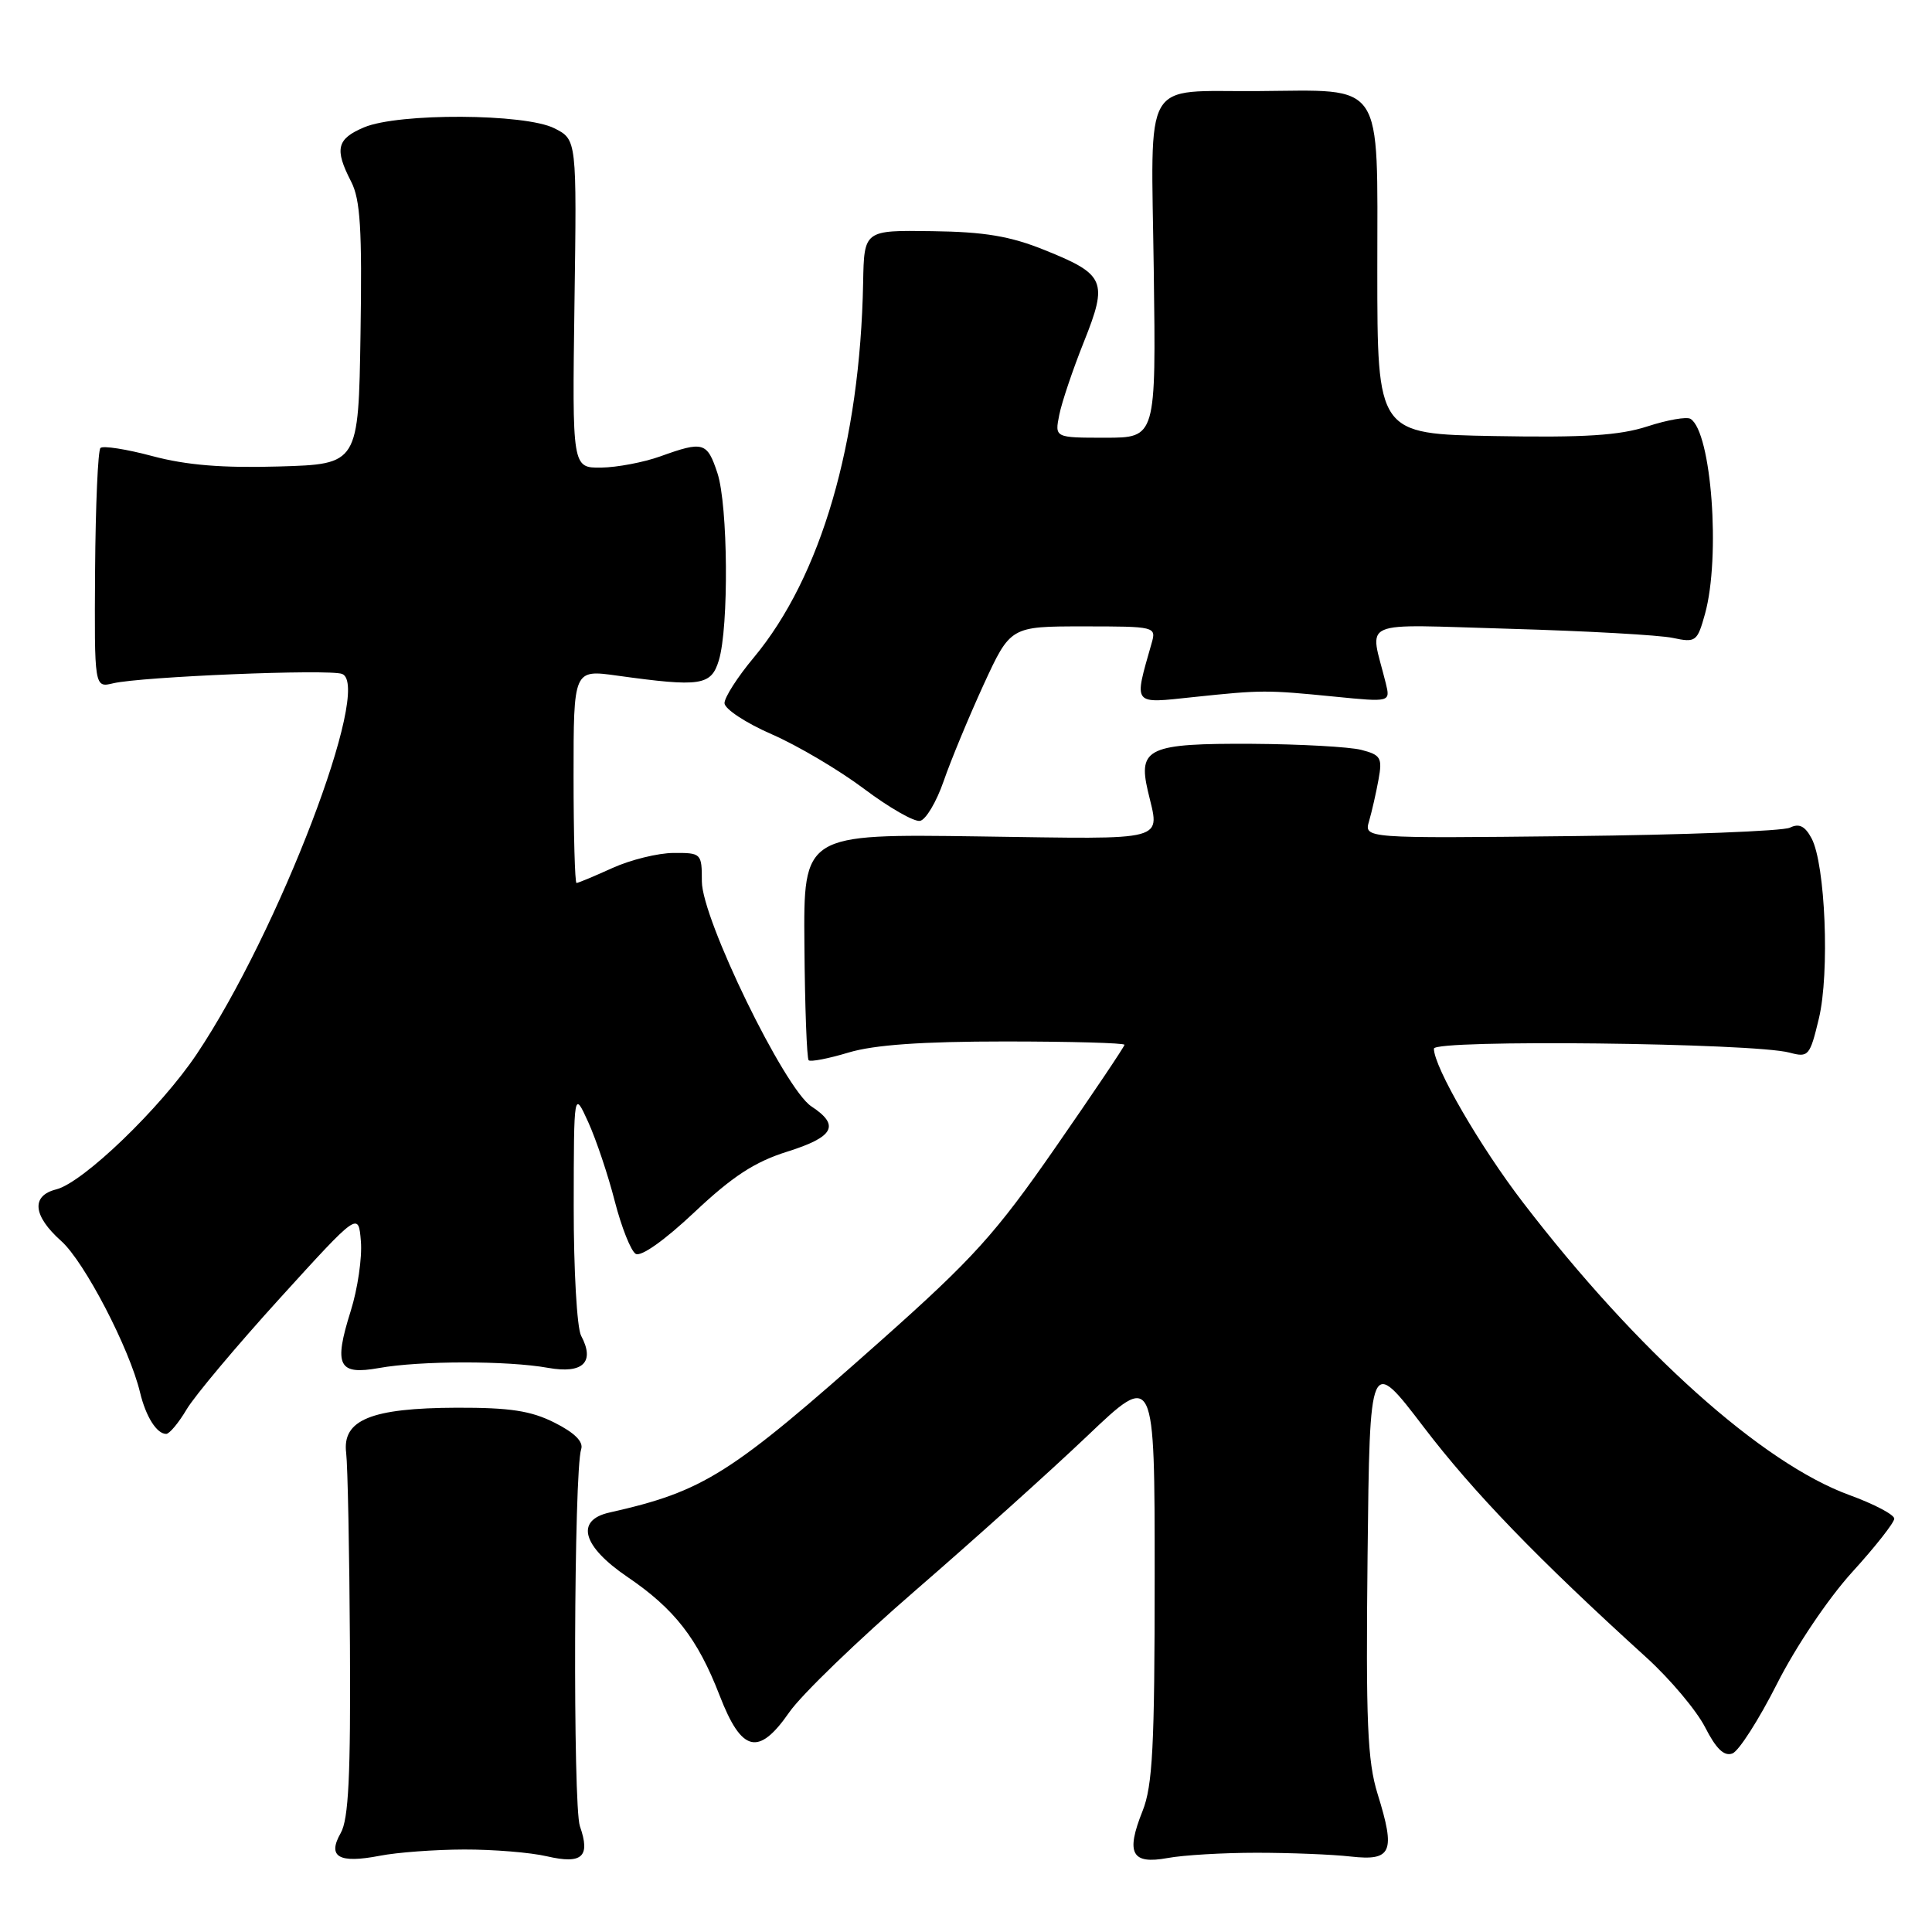 <?xml version="1.0" encoding="UTF-8" standalone="no"?>
<!DOCTYPE svg PUBLIC "-//W3C//DTD SVG 1.1//EN" "http://www.w3.org/Graphics/SVG/1.1/DTD/svg11.dtd" >
<svg xmlns="http://www.w3.org/2000/svg" xmlns:xlink="http://www.w3.org/1999/xlink" version="1.1" viewBox="0 0 256 256">
 <g >
 <path fill="currentColor"
d=" M 61.50 245.07 C 65.35 245.06 70.29 245.46 72.47 245.97 C 77.15 247.05 78.26 246.04 76.84 241.98 C 75.90 239.28 76.04 194.89 77.01 192.02 C 77.33 191.04 76.14 189.85 73.50 188.52 C 70.35 186.93 67.58 186.51 60.50 186.53 C 49.17 186.57 45.32 188.14 45.87 192.53 C 46.07 194.16 46.30 205.62 46.37 218.00 C 46.47 235.27 46.19 241.05 45.15 242.88 C 43.34 246.05 44.88 246.95 50.32 245.90 C 52.62 245.45 57.65 245.08 61.50 245.07 Z  M 166.50 245.50 C 170.90 245.50 176.52 245.72 178.98 246.00 C 184.43 246.61 184.94 245.42 182.54 237.71 C 181.19 233.35 180.97 228.18 181.21 206.11 C 181.50 179.72 181.50 179.72 188.66 189.11 C 195.27 197.77 203.75 206.55 218.19 219.66 C 221.31 222.50 224.80 226.65 225.94 228.88 C 227.40 231.74 228.46 232.76 229.56 232.34 C 230.41 232.01 233.06 227.86 235.46 223.12 C 237.92 218.24 242.23 211.83 245.40 208.34 C 248.48 204.96 251.00 201.75 251.00 201.23 C 251.00 200.70 248.32 199.29 245.05 198.10 C 233.48 193.88 216.94 179.06 201.81 159.34 C 196.11 151.91 190.00 141.37 190.00 138.95 C 190.00 137.71 232.37 138.19 237.13 139.48 C 239.63 140.15 239.82 139.93 241.01 134.96 C 242.46 128.93 241.87 114.50 240.04 111.08 C 239.17 109.45 238.39 109.07 237.17 109.67 C 236.25 110.12 223.18 110.63 208.12 110.79 C 180.74 111.09 180.74 111.09 181.41 108.80 C 181.78 107.53 182.34 105.06 182.66 103.30 C 183.19 100.41 182.96 100.03 180.37 99.36 C 178.79 98.96 172.28 98.60 165.91 98.56 C 152.20 98.49 150.78 99.13 152.09 104.78 C 153.68 111.63 155.27 111.19 129.73 110.83 C 106.46 110.50 106.46 110.50 106.59 125.27 C 106.65 133.40 106.91 140.24 107.15 140.49 C 107.39 140.73 109.78 140.27 112.46 139.46 C 115.84 138.45 122.14 138.00 133.16 138.00 C 141.87 138.00 149.00 138.20 149.00 138.44 C 149.00 138.67 144.89 144.79 139.87 152.02 C 131.90 163.51 128.96 166.76 116.68 177.68 C 96.73 195.42 93.30 197.59 80.75 200.42 C 76.20 201.44 77.16 204.89 83.12 208.94 C 89.38 213.19 92.43 217.11 95.35 224.65 C 98.27 232.21 100.51 232.75 104.58 226.89 C 106.18 224.57 113.71 217.31 121.30 210.74 C 128.89 204.17 139.13 194.97 144.05 190.29 C 153.00 181.77 153.00 181.77 153.00 208.87 C 153.00 231.42 152.73 236.63 151.39 239.98 C 149.15 245.58 149.94 247.07 154.70 246.20 C 156.79 245.81 162.10 245.50 166.50 245.50 Z  M 24.73 186.75 C 25.79 184.96 31.35 178.34 37.08 172.03 C 47.50 160.57 47.50 160.57 47.82 164.49 C 48.00 166.64 47.39 170.80 46.47 173.72 C 44.19 180.98 44.82 182.23 50.22 181.27 C 55.67 180.29 67.27 180.28 72.64 181.25 C 77.25 182.07 78.87 180.49 77.00 176.99 C 76.45 175.97 76.01 168.24 76.02 159.82 C 76.04 144.50 76.04 144.50 77.95 148.70 C 79.00 151.02 80.58 155.72 81.46 159.17 C 82.35 162.61 83.59 165.75 84.23 166.14 C 84.93 166.57 88.06 164.35 92.01 160.63 C 97.04 155.89 99.98 153.96 104.31 152.60 C 110.52 150.65 111.34 149.11 107.51 146.60 C 103.96 144.27 93.00 121.75 93.00 116.79 C 93.00 113.07 92.93 113.00 89.25 113.02 C 87.19 113.03 83.54 113.93 81.14 115.02 C 78.74 116.11 76.61 117.00 76.39 117.00 C 76.18 117.00 76.00 110.64 76.00 102.86 C 76.00 88.72 76.00 88.72 81.75 89.52 C 92.86 91.06 94.23 90.85 95.25 87.50 C 96.59 83.10 96.47 66.95 95.06 62.68 C 93.70 58.57 93.19 58.42 87.50 60.47 C 85.30 61.26 81.77 61.93 79.66 61.96 C 75.82 62.00 75.82 62.00 76.12 40.25 C 76.43 18.50 76.43 18.50 73.46 17.00 C 69.58 15.03 52.81 14.95 48.25 16.87 C 44.62 18.40 44.30 19.74 46.52 24.05 C 47.75 26.42 47.99 30.35 47.77 44.25 C 47.50 61.50 47.50 61.50 37.00 61.81 C 29.49 62.03 24.71 61.64 20.21 60.44 C 16.74 59.51 13.64 59.03 13.31 59.36 C 12.98 59.69 12.66 66.97 12.60 75.55 C 12.50 91.14 12.50 91.14 15.00 90.54 C 18.73 89.66 43.61 88.63 45.33 89.30 C 49.39 90.86 36.94 123.44 26.07 139.67 C 21.29 146.81 11.01 156.71 7.45 157.60 C 4.10 158.44 4.35 161.09 8.12 164.45 C 11.18 167.18 17.16 178.66 18.56 184.52 C 19.33 187.72 20.77 190.00 22.02 190.00 C 22.45 190.00 23.67 188.54 24.73 186.75 Z  M 125.04 103.50 C 125.99 100.75 128.37 95.01 130.32 90.75 C 133.89 83.00 133.89 83.00 143.56 83.00 C 153.11 83.00 153.23 83.03 152.59 85.25 C 150.23 93.56 149.97 93.23 158.11 92.37 C 167.23 91.41 167.77 91.41 176.87 92.31 C 184.24 93.04 184.24 93.04 183.62 90.52 C 181.50 81.90 179.57 82.74 200.11 83.32 C 210.23 83.61 219.93 84.15 221.67 84.53 C 224.70 85.17 224.90 85.02 225.92 81.35 C 228.01 73.81 226.78 57.22 224.00 55.50 C 223.50 55.19 220.93 55.64 218.29 56.50 C 214.60 57.70 209.95 58.00 198.00 57.78 C 182.50 57.50 182.50 57.50 182.50 35.76 C 182.50 10.32 183.60 11.95 166.60 12.07 C 151.19 12.18 152.53 9.85 152.88 35.84 C 153.18 58.00 153.18 58.00 146.46 58.00 C 139.75 58.00 139.75 58.00 140.36 54.97 C 140.69 53.30 142.16 48.95 143.62 45.30 C 146.84 37.25 146.45 36.36 138.41 33.13 C 133.86 31.29 130.44 30.72 123.50 30.63 C 114.50 30.50 114.50 30.50 114.37 37.44 C 113.97 58.69 108.79 76.43 99.87 87.14 C 97.74 89.69 96.00 92.40 96.00 93.17 C 96.00 93.93 98.81 95.79 102.25 97.29 C 105.69 98.79 111.20 102.05 114.50 104.53 C 117.80 107.01 121.13 108.92 121.91 108.77 C 122.68 108.62 124.09 106.25 125.04 103.50 Z "/>
</g>
</svg>